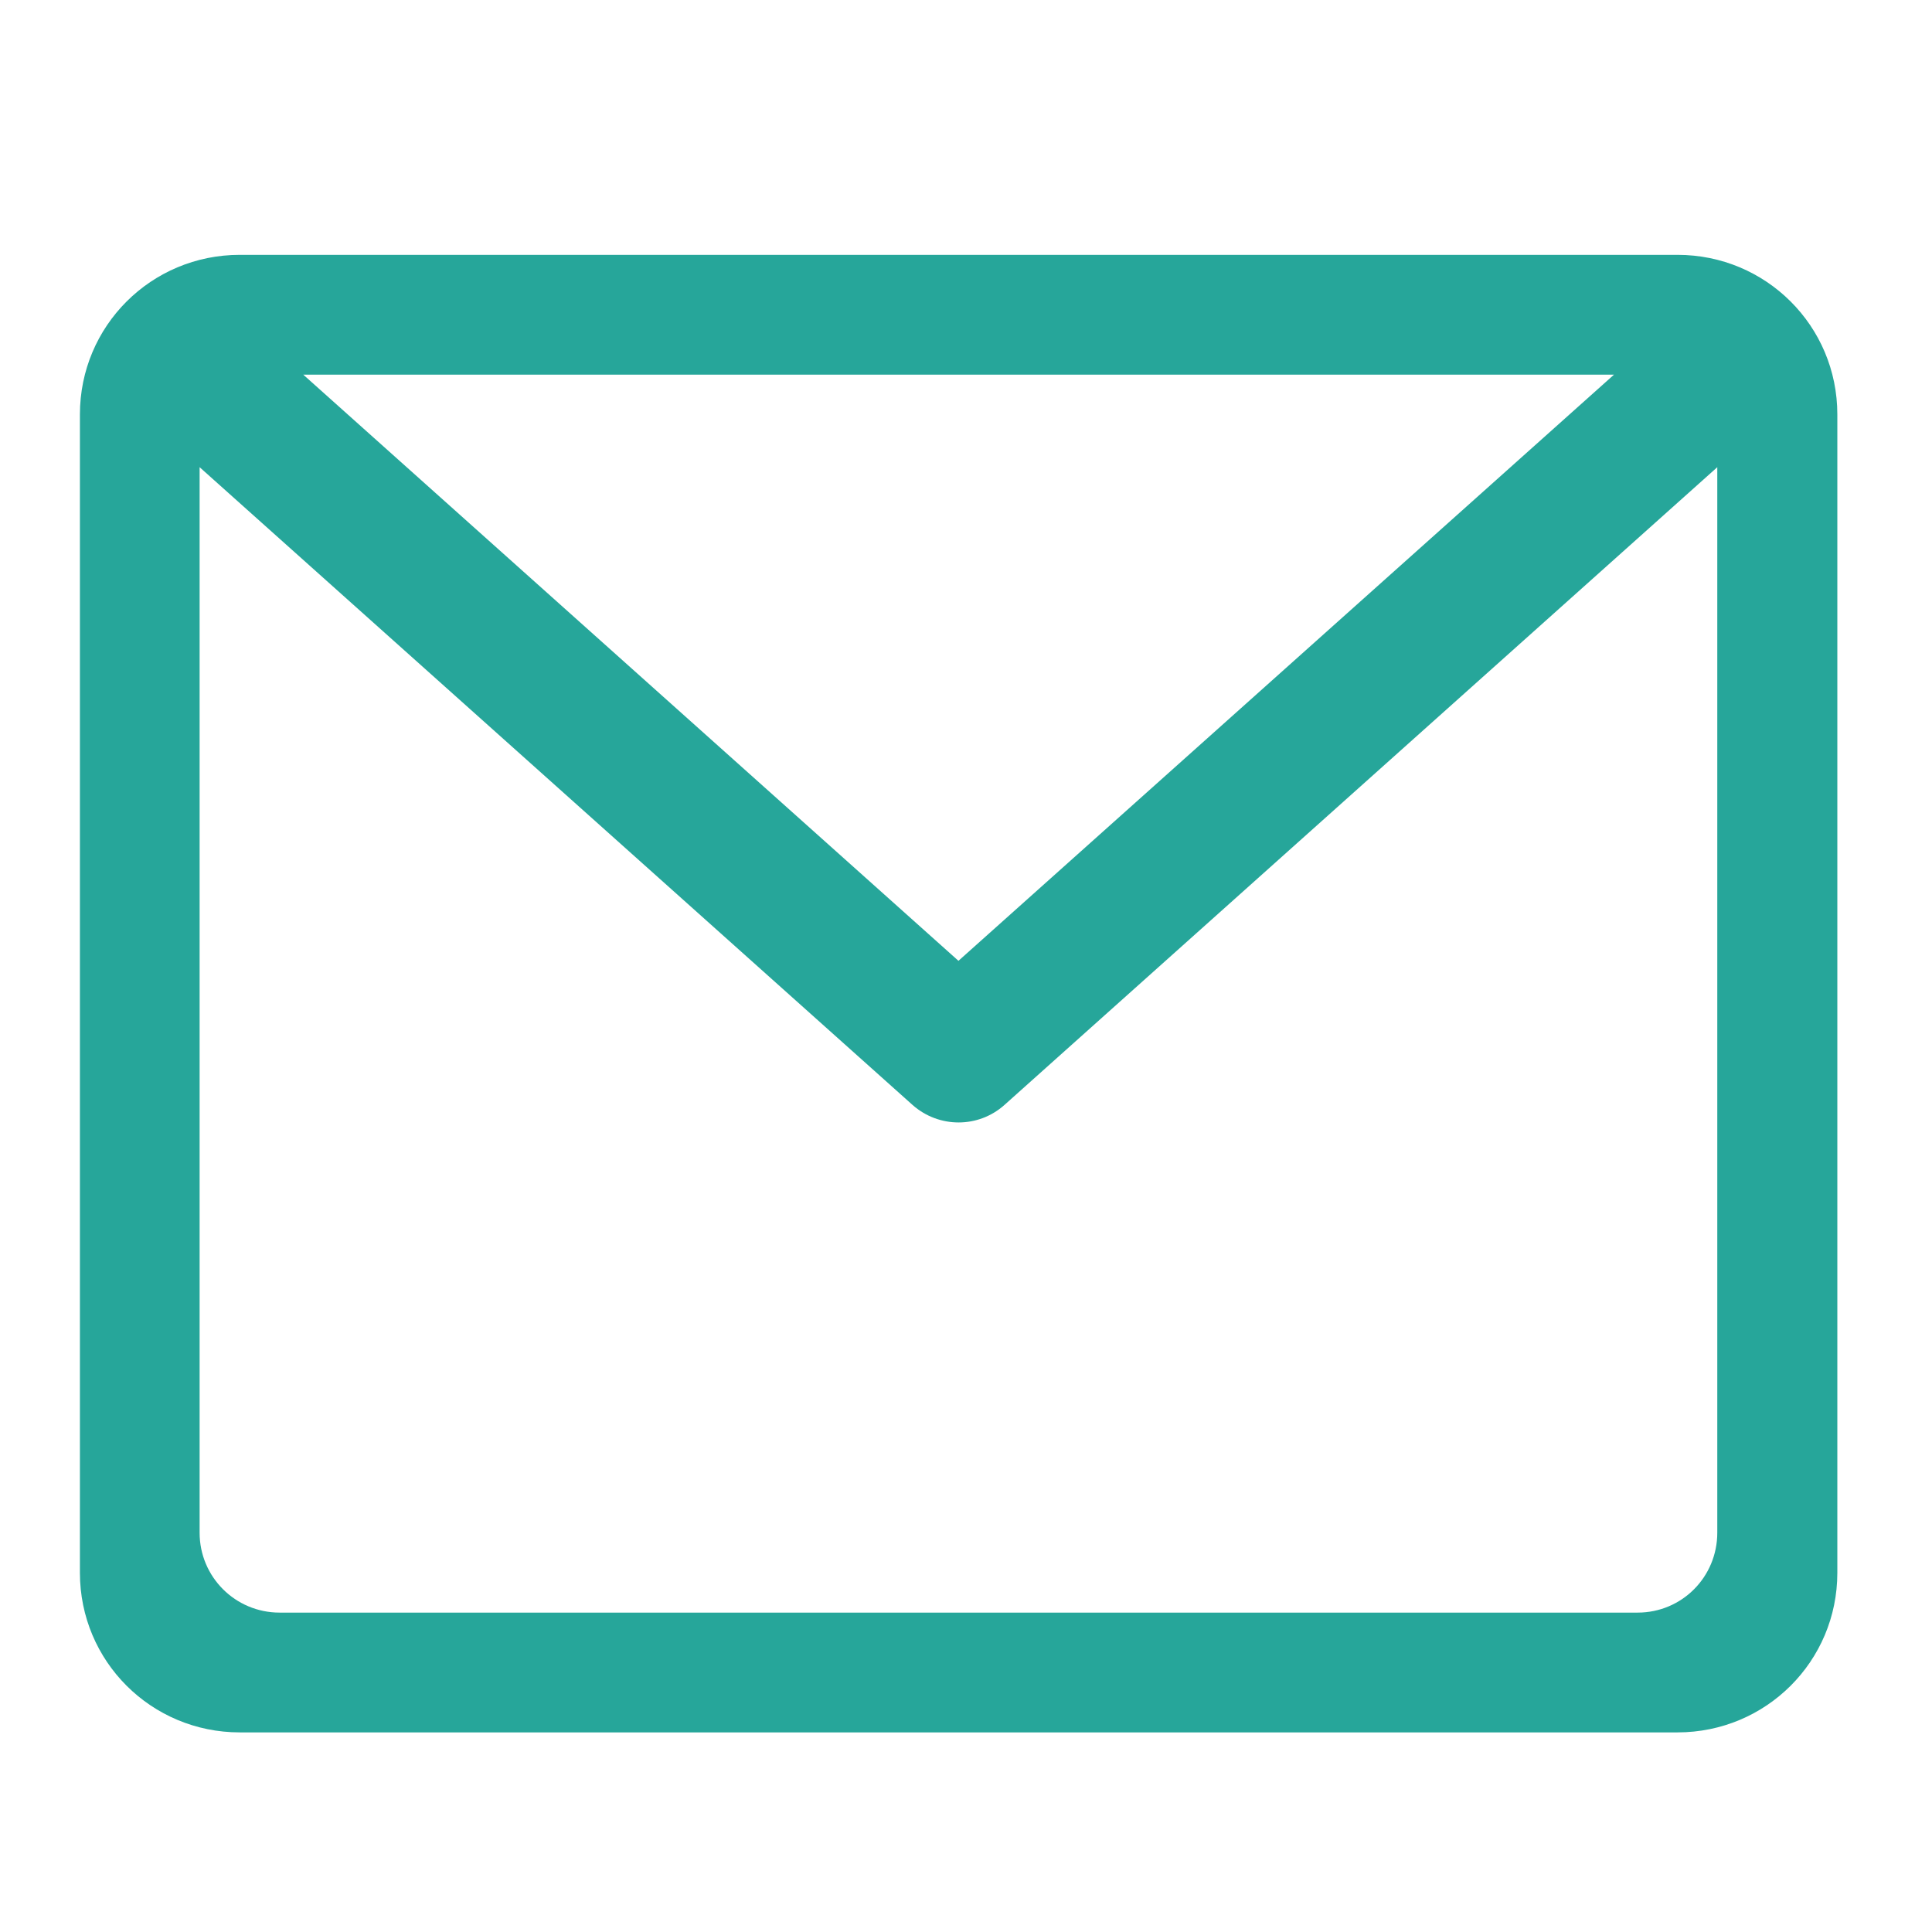 <?xml version="1.0" encoding="UTF-8"?>
<svg xmlns="http://www.w3.org/2000/svg" xmlns:xlink="http://www.w3.org/1999/xlink" width="22pt" height="22pt" viewBox="0 0 22 22" version="1.1">
<g id="surface1">
<path style=" stroke:none;fill-rule:nonzero;fill:rgb(14.902%,65.098%,60.392%);fill-opacity:1;" d="M 2.73 2.902 C 1.723 2.902 0.91 3.711 0.91 4.719 L 0.91 17.91 C 0.91 18.918 1.723 19.727 2.73 19.727 L 19.102 19.727 C 20.109 19.727 20.922 18.918 20.922 17.91 L 20.922 4.719 C 20.922 3.711 20.109 2.902 19.102 2.902 Z M 3.453 4.266 L 18.379 4.266 L 10.914 10.941 Z M 2.273 5.32 L 10.391 12.582 C 10.691 12.848 11.141 12.848 11.438 12.582 L 19.555 5.32 L 19.555 17.453 C 19.555 17.957 19.152 18.363 18.648 18.363 L 3.184 18.363 C 2.68 18.363 2.273 17.957 2.273 17.453 Z M 2.273 5.32 "/>
</g>
</svg>
